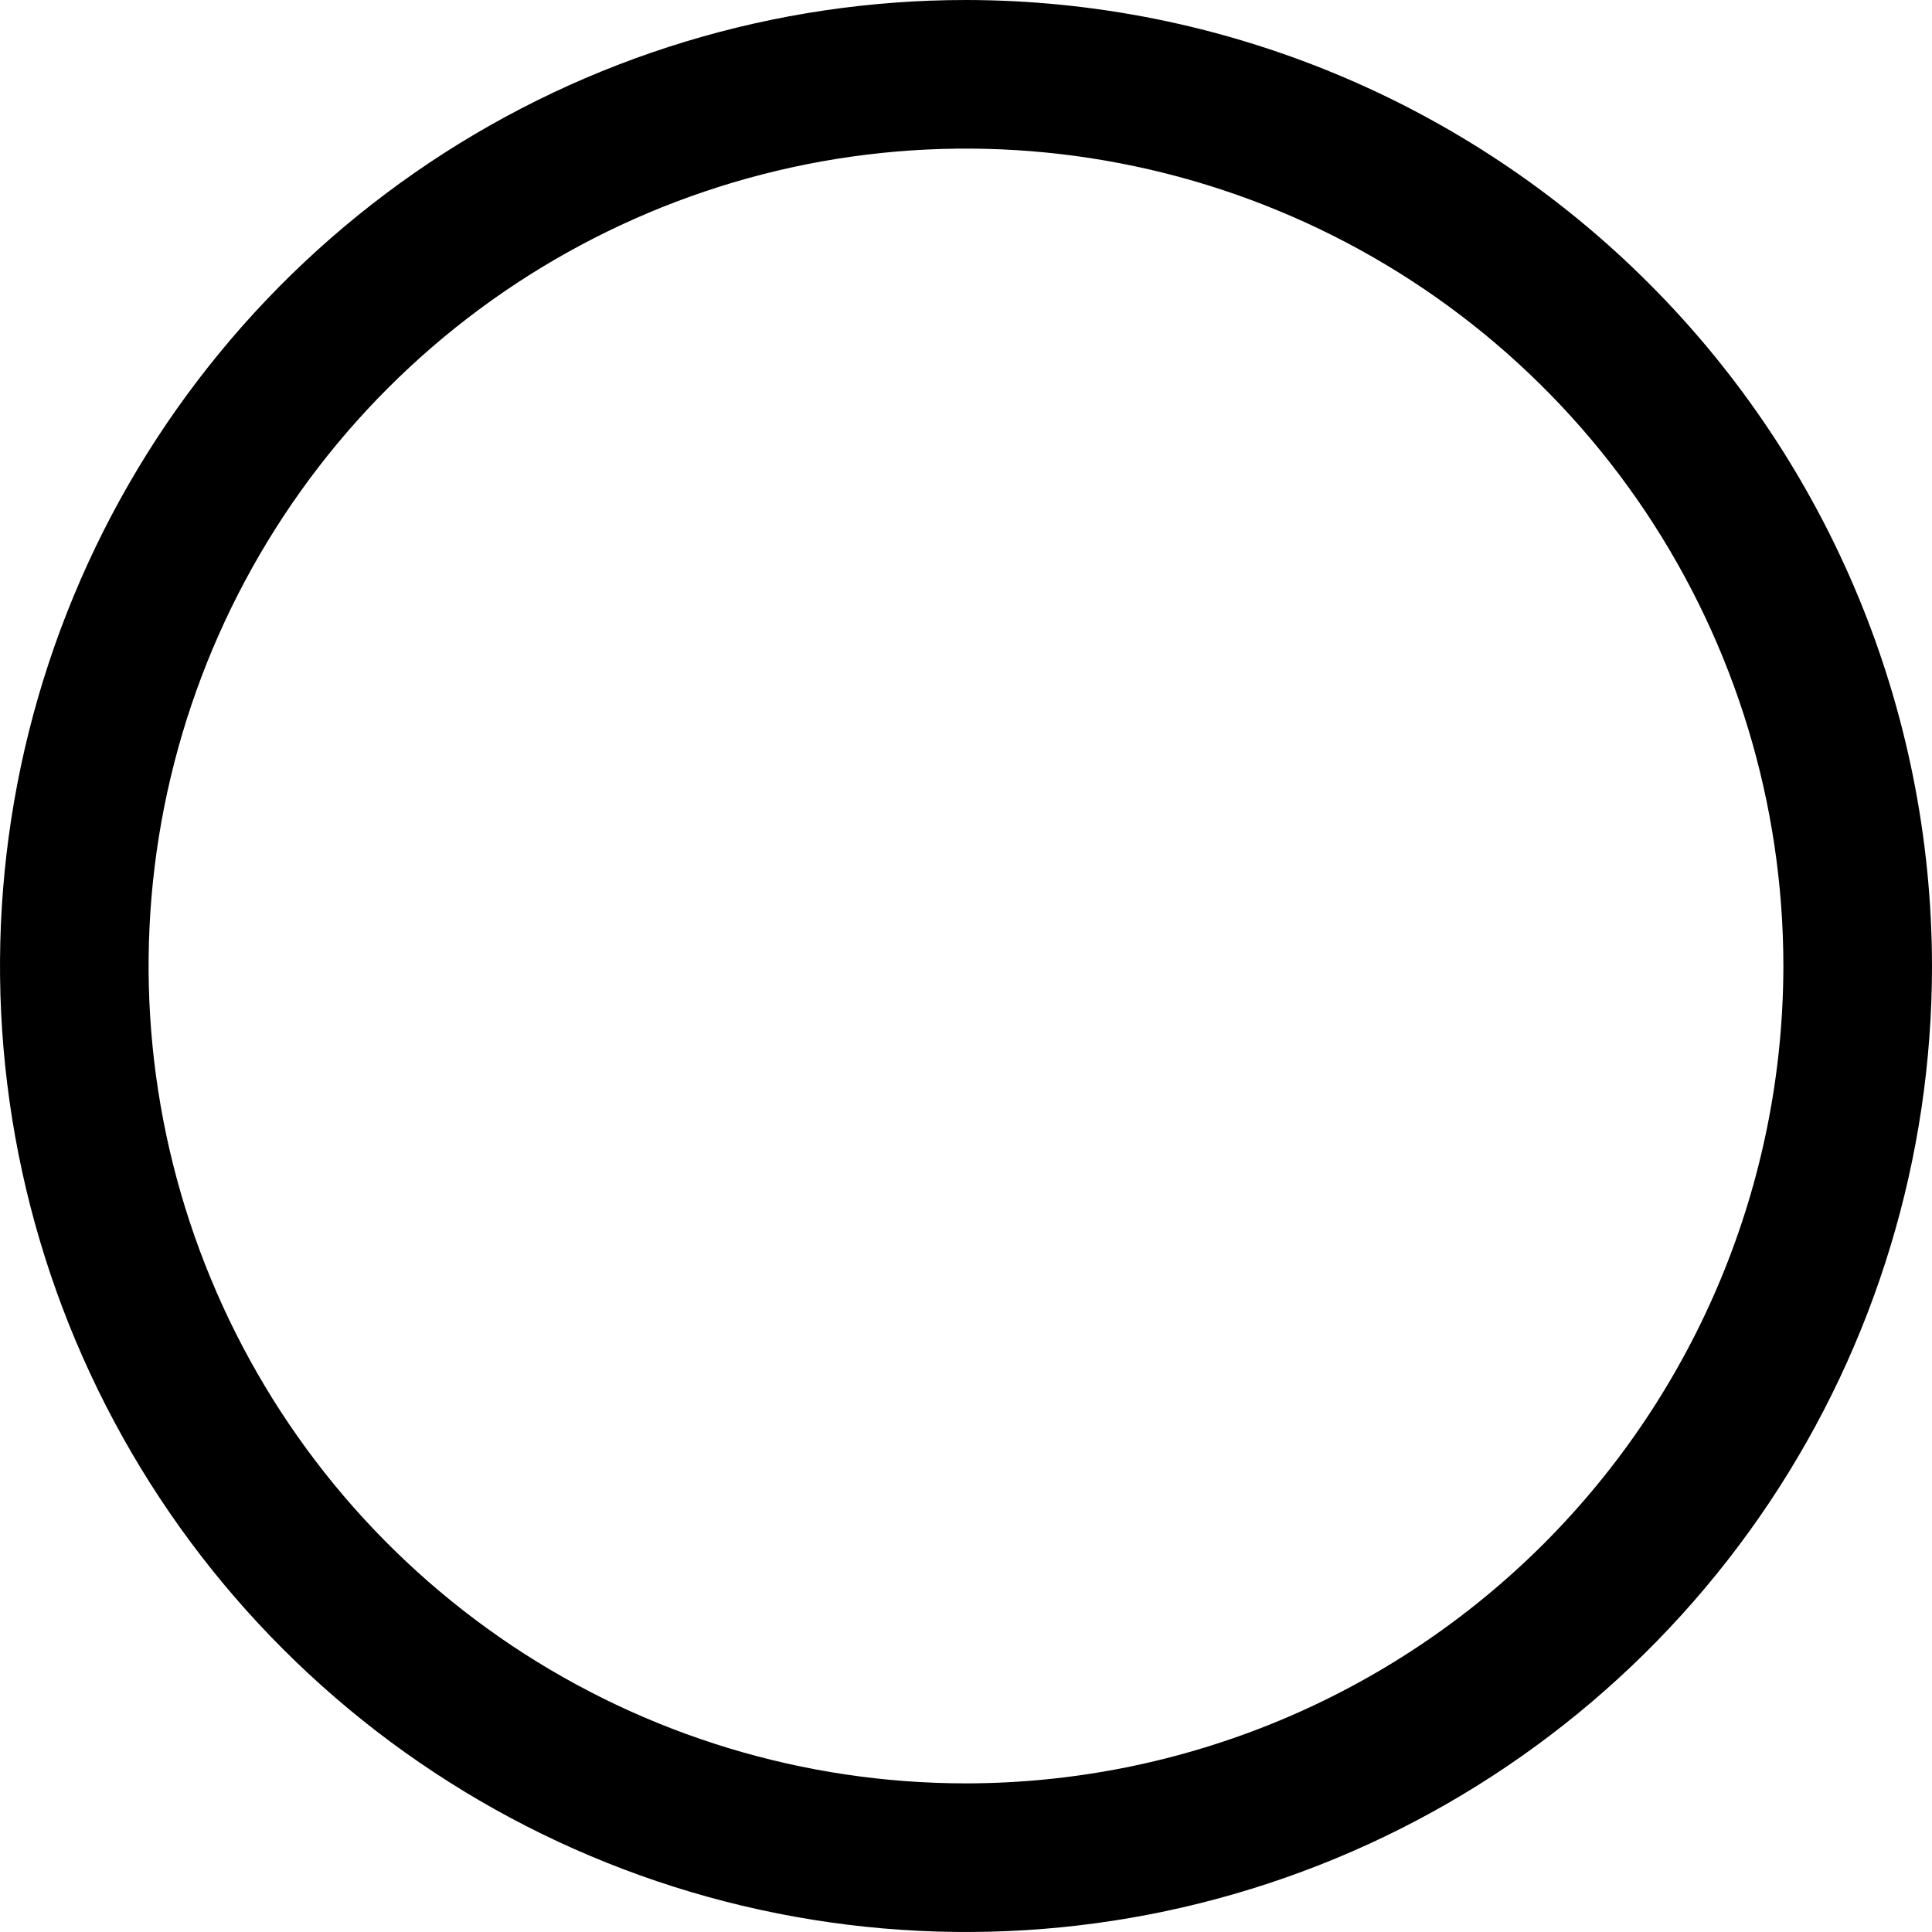 <svg width="28" height="28" viewBox="0 0 28 28" fill="none" xmlns="http://www.w3.org/2000/svg">
<path d="M14 0C11.231 0 8.524 0.821 6.222 2.359C3.92 3.898 2.125 6.084 1.066 8.642C0.006 11.201 -0.271 14.015 0.269 16.731C0.809 19.447 2.143 21.942 4.101 23.899C6.058 25.857 8.553 27.191 11.269 27.731C13.985 28.271 16.799 27.994 19.358 26.934C21.916 25.875 24.102 24.08 25.641 21.778C27.179 19.476 28 16.769 28 14C27.996 10.288 26.52 6.729 23.895 4.105C21.27 1.48 17.712 0.004 14 0ZM14 25.846C11.657 25.846 9.367 25.151 7.419 23.85C5.471 22.548 3.952 20.698 3.056 18.533C2.159 16.369 1.924 13.987 2.381 11.689C2.839 9.391 3.967 7.28 5.624 5.623C7.28 3.967 9.391 2.839 11.689 2.381C13.987 1.924 16.369 2.159 18.533 3.056C20.698 3.952 22.548 5.471 23.85 7.419C25.151 9.367 25.846 11.657 25.846 14C25.843 17.141 24.593 20.152 22.373 22.373C20.152 24.593 17.141 25.843 14 25.846Z" fill="black"/>
</svg>
